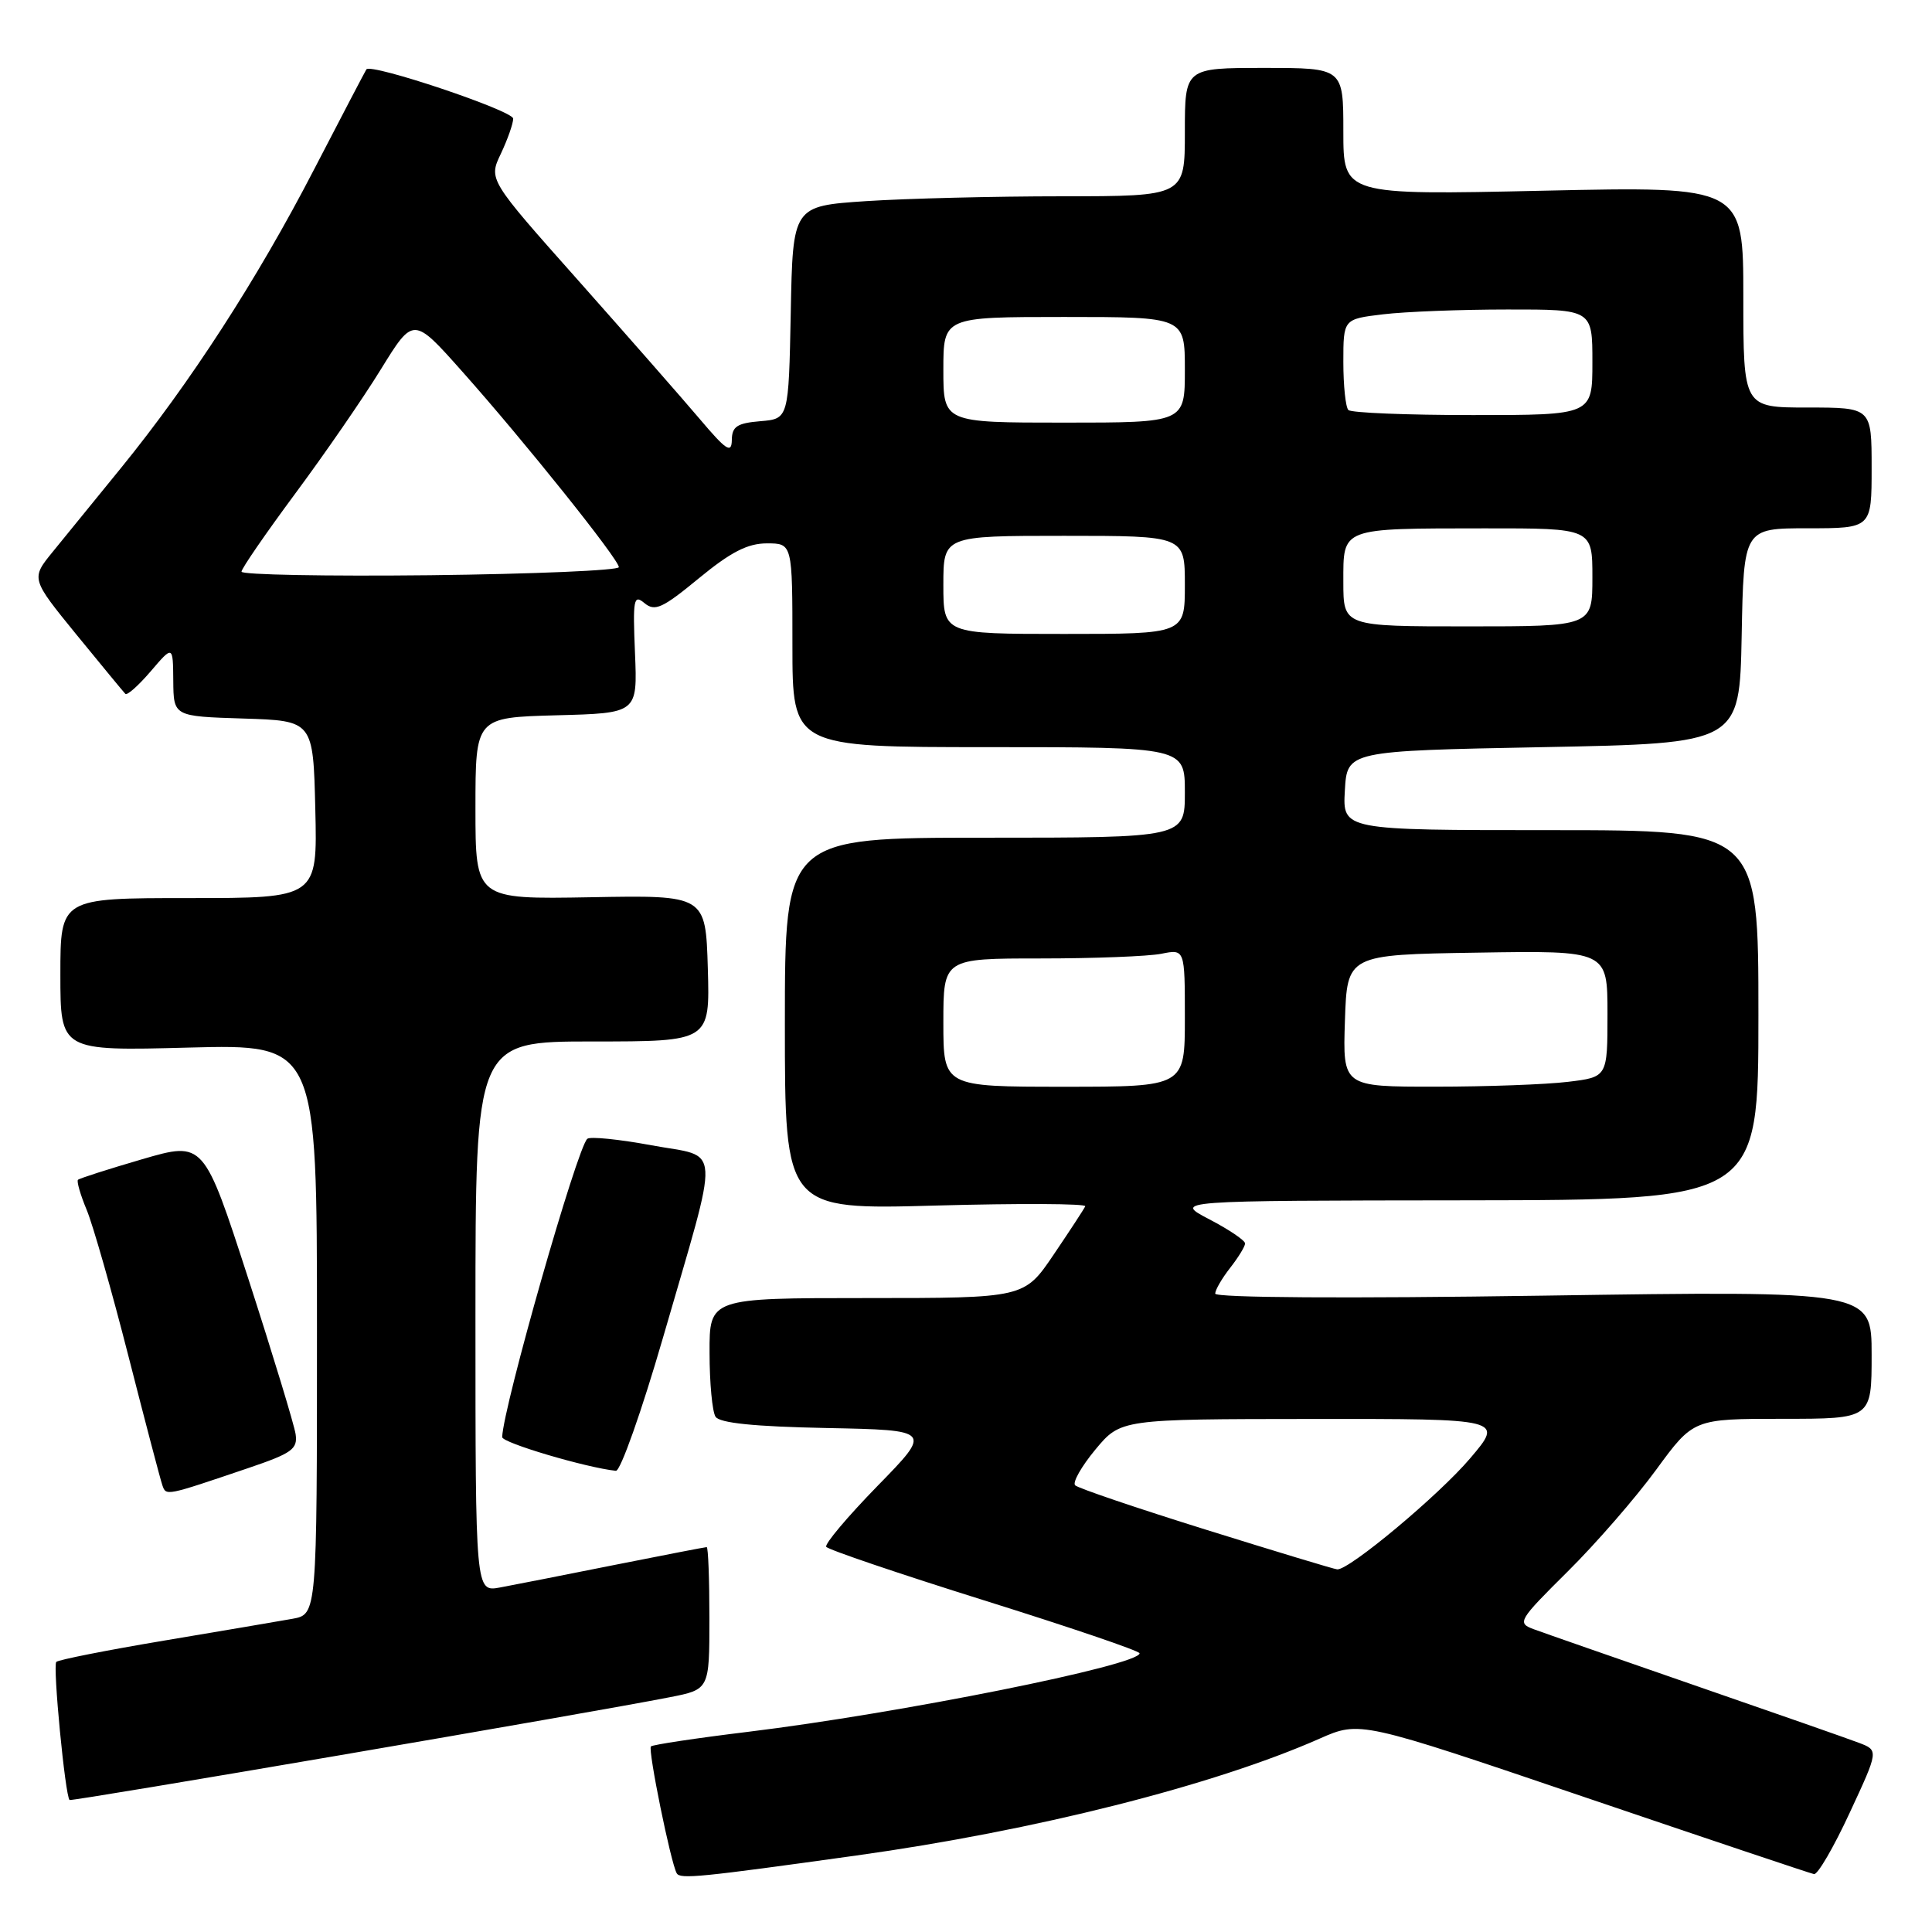 <?xml version="1.0" encoding="UTF-8" standalone="no"?>
<!DOCTYPE svg PUBLIC "-//W3C//DTD SVG 1.1//EN" "http://www.w3.org/Graphics/SVG/1.1/DTD/svg11.dtd" >
<svg xmlns="http://www.w3.org/2000/svg" xmlns:xlink="http://www.w3.org/1999/xlink" version="1.1" viewBox="0 0 256 256">
 <g >
 <path fill="currentColor"
d=" M 113.50 245.86 C 137.08 242.58 160.80 236.59 174.85 230.38 C 180.20 228.02 180.20 228.02 209.85 238.09 C 226.16 243.63 239.89 248.24 240.37 248.33 C 240.85 248.42 242.98 244.77 245.09 240.21 C 248.94 231.93 248.94 231.93 246.31 230.93 C 244.87 230.38 235.09 226.96 224.59 223.33 C 214.09 219.69 204.46 216.34 203.20 215.87 C 201.00 215.05 201.20 214.71 207.71 208.25 C 211.46 204.54 216.74 198.46 219.45 194.75 C 224.39 188.00 224.39 188.00 236.19 188.00 C 248.00 188.00 248.00 188.00 248.00 179.51 C 248.00 171.03 248.00 171.03 204.50 171.68 C 178.46 172.07 161.01 171.96 161.02 171.41 C 161.03 170.91 161.92 169.38 163.00 168.00 C 164.08 166.62 164.97 165.17 164.98 164.77 C 164.99 164.37 162.86 162.93 160.25 161.57 C 155.50 159.09 155.50 159.09 194.25 159.05 C 233.00 159.00 233.00 159.00 233.00 134.50 C 233.00 110.00 233.00 110.00 205.45 110.00 C 177.90 110.00 177.90 110.00 178.20 104.75 C 178.50 99.50 178.50 99.50 204.50 99.00 C 230.50 98.50 230.50 98.50 230.78 84.25 C 231.05 70.00 231.05 70.00 239.53 70.00 C 248.00 70.00 248.00 70.00 248.00 62.00 C 248.00 54.00 248.00 54.00 239.50 54.00 C 231.00 54.00 231.00 54.00 231.00 39.35 C 231.00 24.69 231.00 24.69 204.50 25.27 C 178.00 25.85 178.00 25.85 178.00 17.42 C 178.00 9.00 178.00 9.00 167.50 9.00 C 157.00 9.00 157.00 9.00 157.00 17.50 C 157.00 26.00 157.00 26.00 140.75 26.01 C 131.81 26.01 120.12 26.30 114.78 26.65 C 105.05 27.30 105.05 27.30 104.78 41.40 C 104.50 55.50 104.50 55.50 100.75 55.81 C 97.67 56.07 96.99 56.51 96.97 58.31 C 96.94 60.14 96.23 59.67 92.72 55.52 C 90.40 52.78 83.15 44.52 76.62 37.16 C 64.73 23.79 64.73 23.79 66.37 20.36 C 67.26 18.47 68.00 16.38 68.00 15.72 C 68.00 14.67 49.18 8.35 48.55 9.19 C 48.43 9.36 45.29 15.35 41.59 22.50 C 34.08 37.02 25.18 50.76 16.04 62.00 C 12.68 66.12 8.62 71.11 7.01 73.09 C 4.09 76.67 4.09 76.67 10.13 84.09 C 13.46 88.16 16.37 91.70 16.61 91.94 C 16.85 92.18 18.36 90.83 19.98 88.94 C 22.92 85.50 22.92 85.50 22.96 90.21 C 23.00 94.92 23.00 94.92 32.25 95.21 C 41.50 95.50 41.50 95.50 41.78 107.25 C 42.06 119.00 42.06 119.00 25.03 119.00 C 8.00 119.00 8.00 119.00 8.00 129.13 C 8.00 139.26 8.00 139.26 25.00 138.81 C 42.00 138.37 42.00 138.37 42.00 176.14 C 42.00 213.91 42.00 213.91 38.75 214.50 C 36.96 214.82 29.31 216.12 21.73 217.39 C 14.16 218.66 7.74 219.93 7.46 220.21 C 6.97 220.70 8.64 238.02 9.22 238.51 C 9.49 238.73 78.08 226.99 88.75 224.89 C 94.00 223.86 94.00 223.86 94.00 214.43 C 94.00 209.24 93.84 205.00 93.64 205.00 C 93.44 205.00 87.93 206.07 81.39 207.37 C 74.85 208.68 68.04 210.02 66.25 210.35 C 63.00 210.95 63.00 210.95 63.00 174.47 C 63.00 138.00 63.00 138.00 78.54 138.00 C 94.07 138.00 94.07 138.00 93.79 128.31 C 93.50 118.61 93.50 118.61 78.25 118.89 C 63.00 119.16 63.00 119.16 63.00 107.12 C 63.00 95.07 63.00 95.07 73.74 94.78 C 84.47 94.50 84.47 94.50 84.14 86.55 C 83.84 79.36 83.96 78.72 85.40 79.92 C 86.78 81.06 87.78 80.60 92.61 76.62 C 96.84 73.14 99.07 72.00 101.61 72.00 C 105.00 72.00 105.00 72.00 105.00 85.50 C 105.00 99.00 105.00 99.00 131.00 99.00 C 157.00 99.00 157.00 99.00 157.00 105.00 C 157.00 111.00 157.00 111.00 130.50 111.00 C 104.00 111.00 104.00 111.00 104.00 135.65 C 104.00 160.30 104.00 160.30 124.05 159.74 C 135.08 159.44 143.97 159.48 143.80 159.84 C 143.64 160.20 141.75 163.09 139.61 166.25 C 135.72 172.00 135.72 172.00 114.86 172.00 C 94.00 172.00 94.00 172.00 94.02 179.25 C 94.02 183.24 94.38 187.05 94.81 187.72 C 95.34 188.56 99.91 189.03 109.54 189.22 C 123.50 189.50 123.50 189.50 116.28 196.89 C 112.31 200.96 109.25 204.59 109.48 204.96 C 109.71 205.33 119.14 208.53 130.44 212.07 C 141.75 215.61 150.99 218.75 151.00 219.07 C 151.01 220.65 119.12 227.04 99.09 229.48 C 92.27 230.31 86.49 231.18 86.25 231.41 C 85.83 231.84 88.88 246.84 89.67 248.22 C 90.13 249.02 92.69 248.76 113.50 245.86 Z  M 32.83 194.55 C 38.68 192.57 39.46 192.02 39.17 190.03 C 38.98 188.78 36.17 179.54 32.92 169.49 C 27.00 151.23 27.00 151.23 18.85 153.60 C 14.36 154.91 10.53 156.14 10.33 156.33 C 10.14 156.53 10.65 158.31 11.48 160.30 C 12.31 162.28 14.80 171.01 17.02 179.70 C 19.24 188.39 21.26 196.09 21.52 196.82 C 22.02 198.23 21.92 198.25 32.83 194.55 Z  M 87.85 177.25 C 95.50 150.82 95.66 153.49 86.35 151.76 C 82.03 150.96 78.19 150.57 77.82 150.90 C 76.47 152.08 66.70 186.30 66.54 190.42 C 66.51 191.17 77.64 194.47 81.61 194.89 C 82.21 194.95 85.02 187.01 87.85 177.25 Z  M 159.82 202.70 C 150.65 199.84 142.84 197.19 142.46 196.81 C 142.09 196.43 143.30 194.30 145.14 192.08 C 148.50 188.04 148.50 188.04 173.88 188.02 C 199.26 188.00 199.26 188.00 194.79 193.25 C 190.64 198.14 178.76 208.06 177.19 207.95 C 176.81 207.93 168.99 205.56 159.82 202.70 Z  M 125.00 135.50 C 125.00 127.00 125.00 127.00 137.88 127.00 C 144.96 127.00 152.16 126.72 153.88 126.38 C 157.00 125.75 157.00 125.75 157.00 134.88 C 157.00 144.00 157.00 144.00 141.00 144.00 C 125.00 144.00 125.00 144.00 125.00 135.50 Z  M 178.21 135.25 C 178.50 126.50 178.50 126.50 195.75 126.23 C 213.00 125.95 213.00 125.95 213.00 134.34 C 213.00 142.72 213.00 142.72 207.75 143.35 C 204.86 143.70 196.97 143.99 190.21 143.99 C 177.92 144.00 177.92 144.00 178.21 135.25 Z  M 125.00 77.50 C 125.00 71.00 125.00 71.00 141.00 71.00 C 157.00 71.00 157.00 71.00 157.00 77.50 C 157.00 84.00 157.00 84.00 141.00 84.00 C 125.00 84.00 125.00 84.00 125.00 77.50 Z  M 178.00 77.12 C 178.00 69.85 177.53 70.03 196.75 70.01 C 211.00 70.00 211.00 70.00 211.00 76.50 C 211.00 83.00 211.00 83.00 194.50 83.00 C 178.00 83.00 178.00 83.00 178.00 77.12 Z  M 32.00 75.75 C 32.00 75.34 35.20 70.70 39.10 65.43 C 43.01 60.16 48.14 52.73 50.49 48.90 C 54.78 41.95 54.78 41.95 61.25 49.23 C 69.44 58.42 82.00 74.12 82.00 75.15 C 82.00 75.58 70.75 76.06 57.00 76.22 C 43.25 76.37 32.00 76.16 32.00 75.75 Z  M 125.00 49.00 C 125.00 42.00 125.00 42.00 141.00 42.00 C 157.00 42.00 157.00 42.00 157.00 49.00 C 157.00 56.00 157.00 56.00 141.00 56.00 C 125.00 56.00 125.00 56.00 125.00 49.00 Z  M 178.67 54.33 C 178.30 53.97 178.00 51.10 178.00 47.97 C 178.00 42.28 178.00 42.28 183.25 41.65 C 186.14 41.30 193.56 41.01 199.75 41.01 C 211.00 41.00 211.00 41.00 211.00 48.00 C 211.00 55.00 211.00 55.00 195.17 55.00 C 186.46 55.00 179.03 54.70 178.67 54.33 Z "/>
</g>
</svg>
